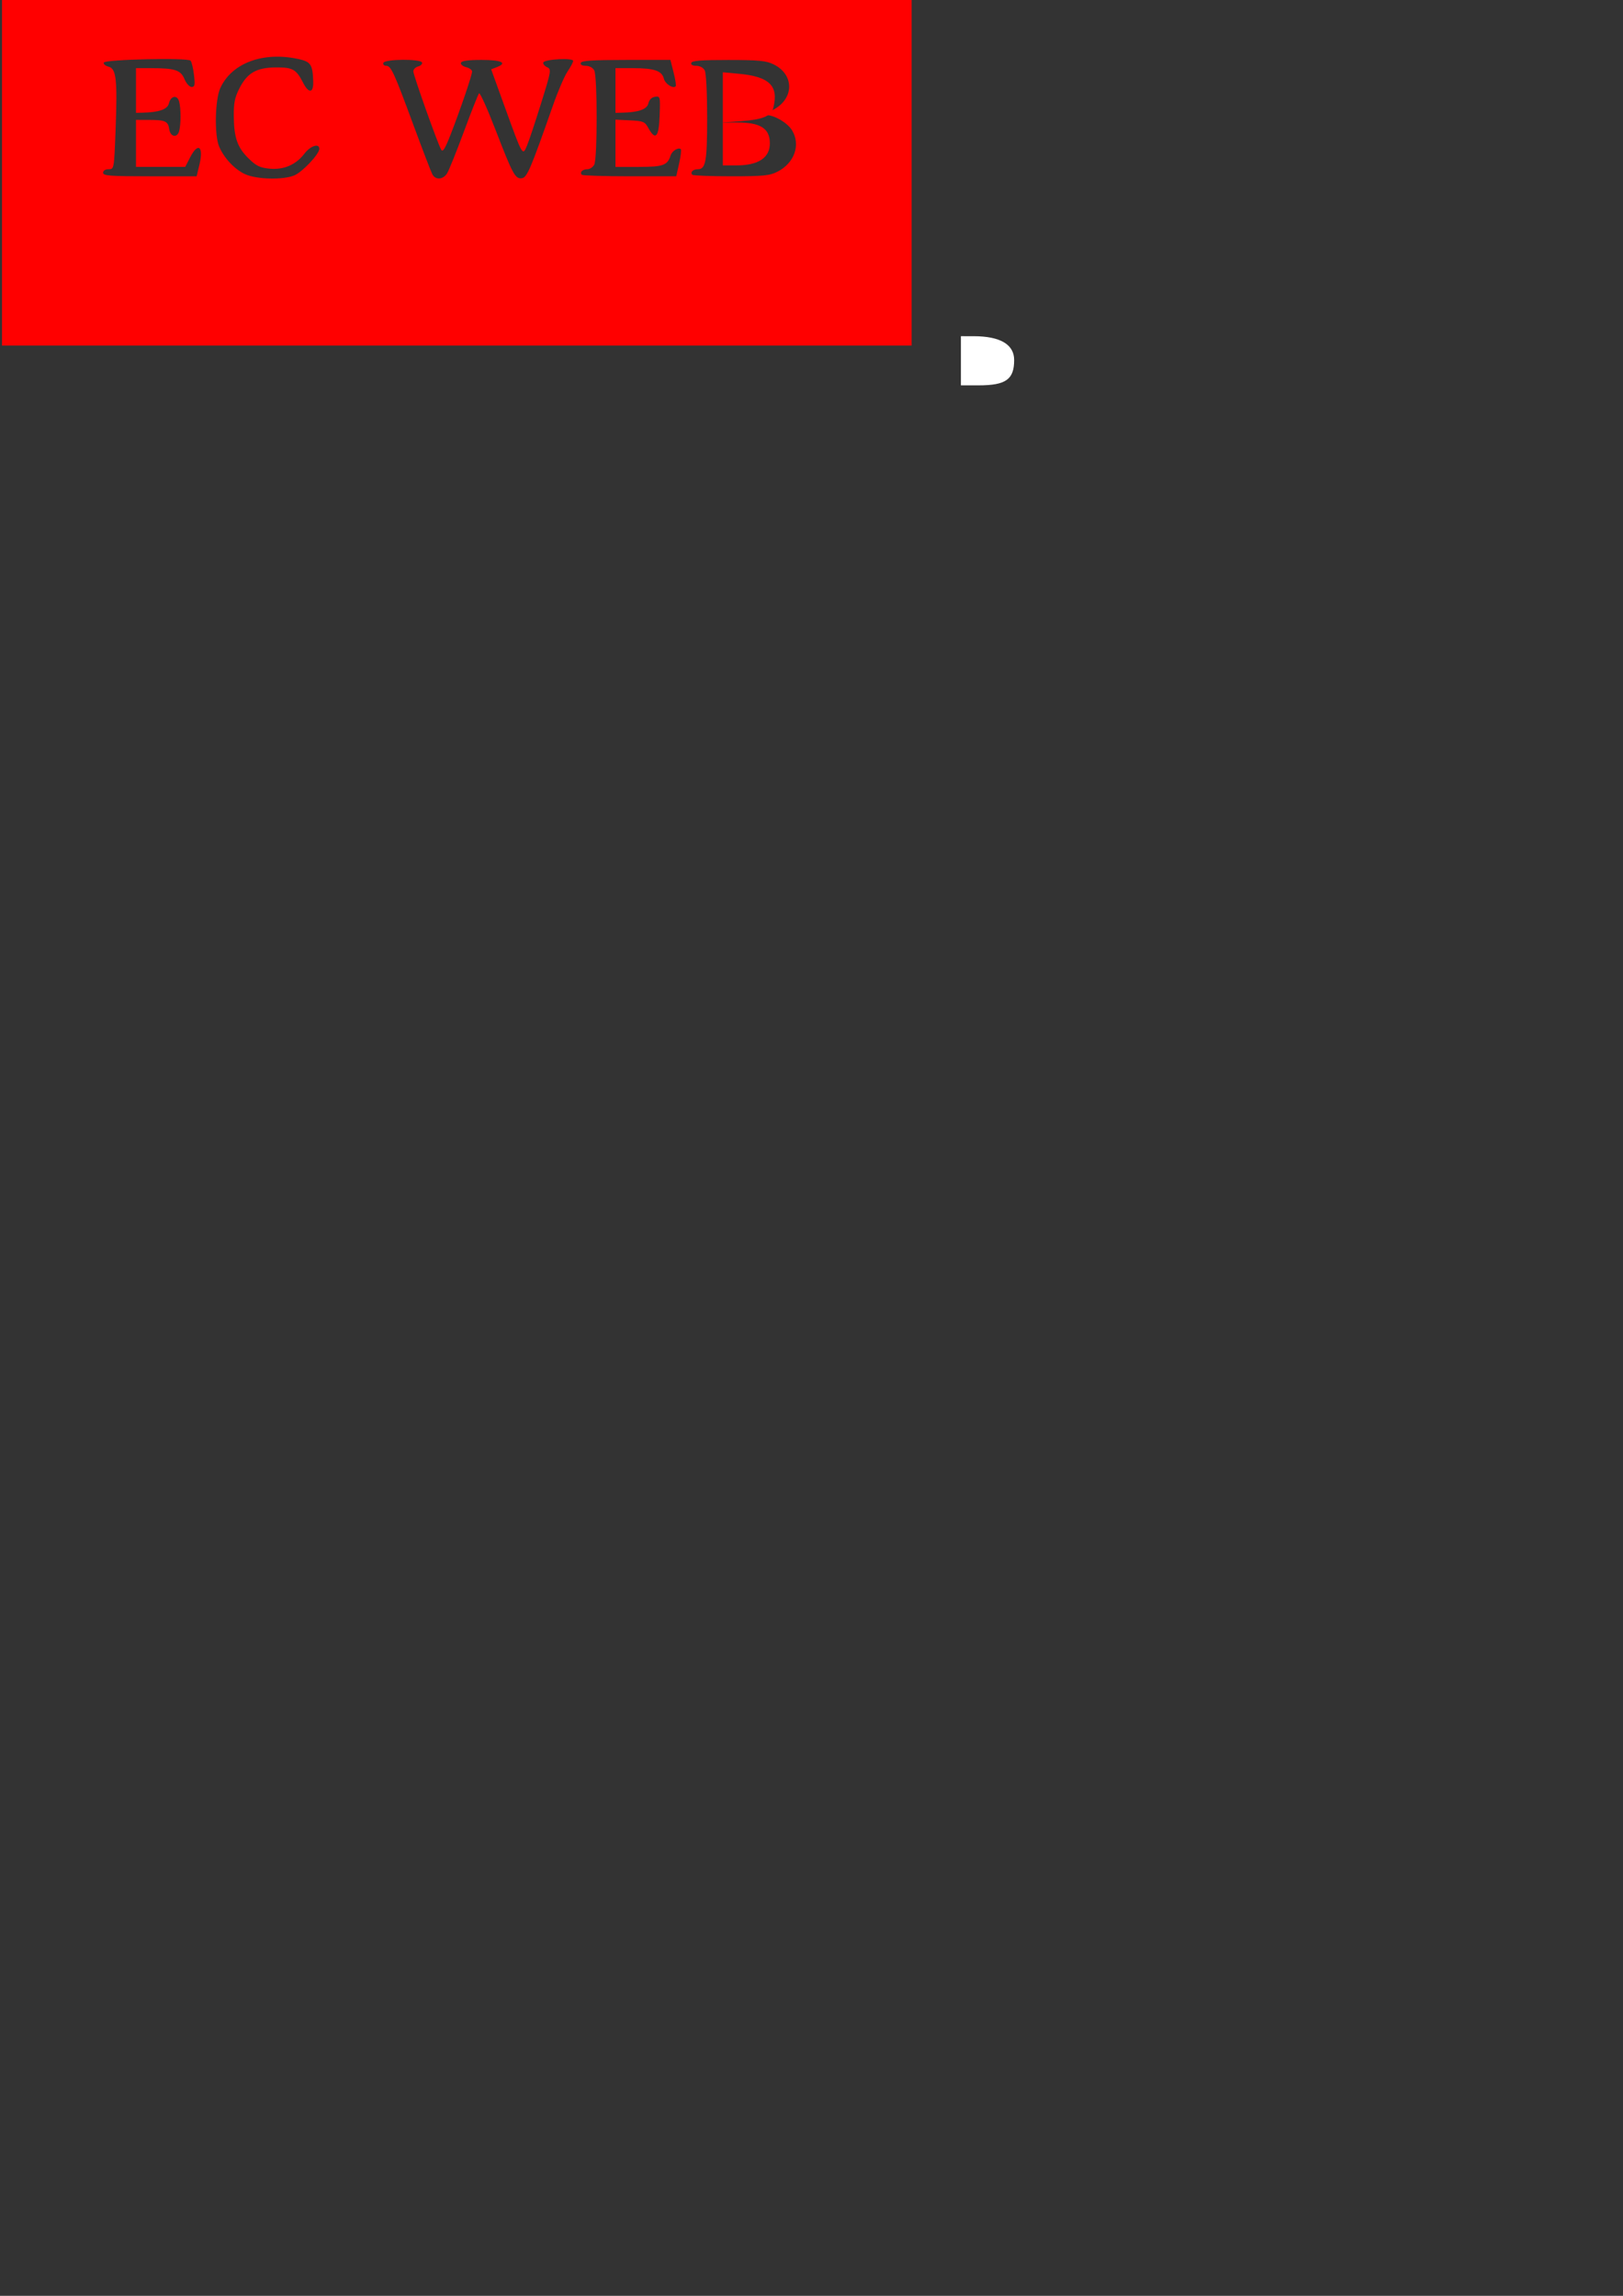 <?xml version="1.0" encoding="UTF-8" standalone="no"?>
<!-- Created with Inkscape (http://www.inkscape.org/) -->

<svg
   xmlns:dc="http://purl.org/dc/elements/1.1/"
   xmlns:cc="http://creativecommons.org/ns#"
   xmlns:rdf="http://www.w3.org/1999/02/22-rdf-syntax-ns#"
   xmlns:svg="http://www.w3.org/2000/svg"
   xmlns="http://www.w3.org/2000/svg"
   xmlns:sodipodi="http://sodipodi.sourceforge.net/DTD/sodipodi-0.dtd"
   xmlns:inkscape="http://www.inkscape.org/namespaces/inkscape"
   width="210mm"
   height="297mm"
   viewBox="0 0 210 297"
   version="1.1"
   id="svg8"
   inkscape:version="0.92.2 (5c3e80d, 2017-08-06)"
   sodipodi:docname="logo.svg">
  <rect x="0" y="0" width="210" height="297" fill="#333333" stroke="none"/>
  <defs
     id="defs2" />
  <sodipodi:namedview
     id="base"
     pagecolor="#ffffff"
     bordercolor="#666666"
     borderopacity="1.0"
     inkscape:pageopacity="0.0"
     inkscape:pageshadow="2"
     inkscape:zoom="1.0692406"
     inkscape:cx="544.38286"
     inkscape:cy="785.27893"
     inkscape:document-units="mm"
     inkscape:current-layer="layer1"
     showgrid="false"
     inkscape:window-width="1920"
     inkscape:window-height="1017"
     inkscape:window-x="-8"
     inkscape:window-y="-8"
     inkscape:window-maximized="1" />
  <g
     inkscape:label="Capa 1"
     inkscape:groupmode="layer"
     id="layer1">
    <path
       style="fill:#ffffff"
       d="m 469.177,176.12 v -12 l 6.25,0.006 c 12.936,0.011 19.75,4.025 19.75,11.634 0,9.485 -4.048,12.36 -17.401,12.36 h -8.599 z"
       id="path34"
       inkscape:connector-curvature="0"
       transform="scale(0.265)" />
    <path
       style="fill:#ff0000;stroke-width:0.265"
       d="m 93.525,18.621 v -2.778 h 1.861 c 3.017,0 4.225,0.772 4.225,2.702 0,1.875 -1.495,2.854 -4.357,2.854 h -1.728 z"
       id="path36"
       inkscape:connector-curvature="0" />
    <path
       style="fill:#ff0000"
       d=""
       id="path38"
       inkscape:connector-curvature="0"
       transform="scale(0.265)" />
    <path
       style="fill:#ff0000;stroke-width:0.265"
       d="M 93.525,12.597 V 9.351 l 2.051,0.19 c 4.001,0.371 5.211,1.568 4.477,4.431 -0.267,1.041 -1.398,1.506 -4.138,1.7 l -2.39,0.17 z"
       id="path40"
       inkscape:connector-curvature="0" />
    <path
       style="fill:#ff0000;stroke-width:0.304"
       d="M 0.261,22.351 V -0.002 H 59.108 117.955 V 22.351 44.703 H 59.108 0.261 Z M 38.076,22.694 c 1.055,-0.441 3.241,-2.761 3.241,-3.44 0,-0.766 -1.148,-0.396 -1.924,0.62 -1.103,1.446 -2.677,2.122 -4.525,1.945 -1.224,-0.118 -1.715,-0.356 -2.69,-1.308 -1.46,-1.425 -1.903,-2.685 -1.928,-5.482 -0.016,-1.728 0.132,-2.445 0.747,-3.64 1.015,-1.972 2.195,-2.643 4.688,-2.667 2.188,-0.021 2.644,0.237 3.542,1.995 0.717,1.405 1.342,1.342 1.3,-0.132 -0.064,-2.248 -0.3,-2.604 -1.961,-2.96 -4.553,-0.976 -8.593,0.539 -10.063,3.774 -0.684,1.506 -0.779,6.056 -0.157,7.539 0.629,1.501 2.019,2.983 3.379,3.6 1.49,0.677 4.903,0.76 6.351,0.155 z m 19.773,-0.268 c 0.235,-0.376 1.214,-2.805 2.174,-5.398 0.96,-2.593 1.843,-4.822 1.962,-4.953 0.119,-0.132 1.077,1.99 2.128,4.714 2.247,5.821 2.559,6.393 3.424,6.264 0.661,-0.098 1.125,-1.188 4.027,-9.46 0.633,-1.805 1.477,-3.762 1.874,-4.347 0.397,-0.586 0.722,-1.202 0.722,-1.37 0,-0.416 -3.722,-0.217 -3.862,0.206 -0.06,0.181 0.159,0.455 0.487,0.608 0.575,0.269 0.548,0.431 -0.774,4.675 -0.753,2.418 -1.573,4.882 -1.822,5.474 -0.575,1.37 -0.553,1.409 -2.852,-4.941 l -1.785,-4.93 0.748,-0.289 c 1.411,-0.545 0.584,-0.928 -2,-0.928 -1.716,0 -2.574,0.119 -2.657,0.369 -0.068,0.203 0.229,0.457 0.659,0.565 0.43,0.108 0.782,0.361 0.782,0.562 0,0.467 -1.454,4.746 -2.737,8.051 -0.758,1.955 -1.055,2.438 -1.265,2.062 -0.482,-0.861 -3.6,-9.633 -3.6,-10.127 0,-0.261 0.279,-0.548 0.621,-0.638 0.341,-0.089 0.569,-0.316 0.507,-0.504 -0.165,-0.496 -4.839,-0.46 -5.005,0.039 -0.07,0.209 0.086,0.38 0.347,0.38 0.641,0 0.982,0.735 3.51,7.578 1.2,3.248 2.316,6.156 2.48,6.463 0.409,0.765 1.39,0.7 1.907,-0.127 z M 25.804,21.301 c 0.572,-2.382 -0.178,-2.955 -1.213,-0.927 l -0.621,1.216 h -3.187 -3.187 v -3.041 -3.041 l 1.749,0.005 c 2.039,0.005 2.41,0.181 2.554,1.209 0.14,0.995 1.033,1.167 1.28,0.246 0.241,-0.898 0.241,-2.933 0,-3.831 -0.243,-0.908 -1.09,-0.754 -1.325,0.241 -0.182,0.77 -1.28,1.156 -3.422,1.2 l -0.836,0.018 V 11.707 8.817 h 1.939 c 3.102,0 3.845,0.242 4.334,1.413 0.236,0.564 0.647,1.02 0.92,1.02 0.417,0 0.465,-0.247 0.308,-1.573 -0.102,-0.865 -0.303,-1.69 -0.445,-1.832 -0.402,-0.402 -11.089,-0.162 -11.226,0.252 -0.063,0.189 0.215,0.426 0.617,0.527 1.001,0.251 1.159,1.65 0.915,8.106 -0.195,5.157 -0.196,5.164 -0.907,5.164 -0.431,0 -0.712,0.181 -0.712,0.456 0,0.39 0.875,0.456 6.052,0.456 h 6.052 z m 62.071,-0.168 c 0.206,-0.921 0.304,-1.745 0.217,-1.832 -0.293,-0.293 -1.133,0.214 -1.317,0.796 -0.41,1.293 -0.966,1.494 -4.119,1.494 h -3.019 v -3.056 -3.056 l 1.877,0.091 c 1.73,0.083 1.917,0.162 2.382,1.003 0.922,1.667 1.358,1.182 1.456,-1.619 0.087,-2.474 0.073,-2.53 -0.596,-2.433 -0.437,0.063 -0.749,0.373 -0.862,0.856 -0.181,0.772 -1.277,1.157 -3.421,1.202 l -0.836,0.018 V 11.707 8.817 h 2.261 c 2.739,0 3.742,0.338 3.995,1.347 0.173,0.691 1.186,1.348 1.536,0.998 0.079,-0.079 -0.043,-0.878 -0.27,-1.776 l -0.414,-1.633 h -5.734 c -4.317,0 -5.765,0.094 -5.861,0.38 -0.079,0.238 0.163,0.38 0.648,0.38 0.455,0 0.905,0.243 1.09,0.588 0.418,0.78 0.418,11.425 0,12.205 -0.173,0.324 -0.576,0.588 -0.894,0.588 -0.626,0 -1.024,0.403 -0.709,0.718 0.107,0.107 2.899,0.194 6.204,0.194 h 6.01 z M 100.602,22.208 c 2.196,-1.12 3.023,-3.478 1.878,-5.356 -0.581,-0.953 -2.256,-1.952 -3.274,-1.953 -0.314,-1.32e-4 0.013,-0.285 0.742,-0.646 2.813,-1.392 2.896,-4.574 0.154,-5.922 -0.973,-0.478 -1.89,-0.568 -5.841,-0.573 -3.483,-0.004 -4.72,0.092 -4.815,0.374 -0.081,0.238 0.161,0.38 0.647,0.38 0.455,0 0.905,0.243 1.09,0.588 0.184,0.343 0.315,2.883 0.315,6.102 0,5.695 -0.18,6.691 -1.209,6.691 -0.626,0 -1.024,0.403 -0.709,0.718 0.107,0.107 2.367,0.194 5.022,0.194 4.202,0 4.979,-0.078 6.001,-0.599 z"
       id="path42"
       inkscape:connector-curvature="0" />
  </g>
</svg>
